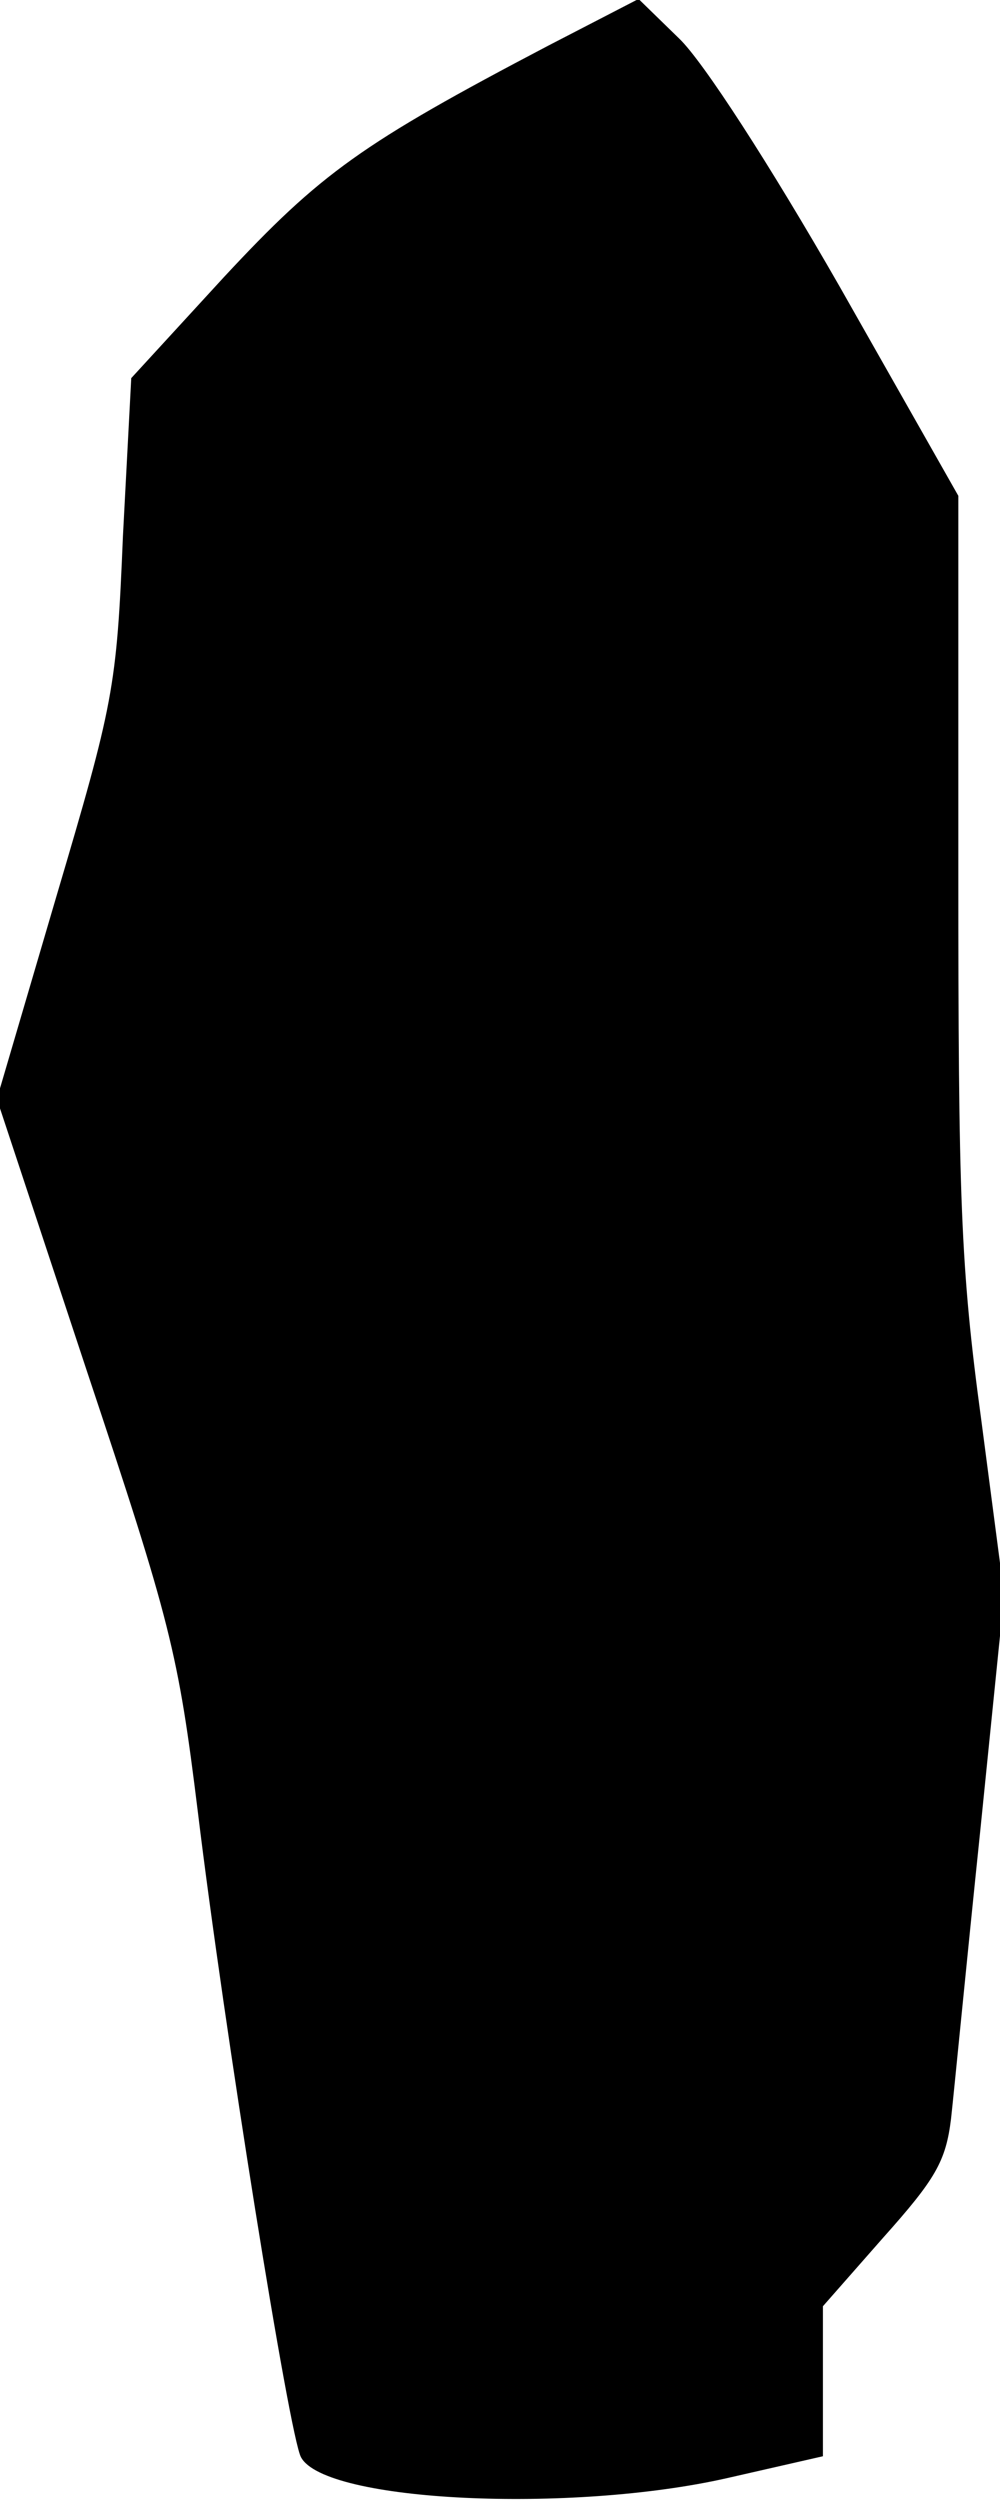 <?xml version="1.0" standalone="no"?>
<!DOCTYPE svg PUBLIC "-//W3C//DTD SVG 20010904//EN"
 "http://www.w3.org/TR/2001/REC-SVG-20010904/DTD/svg10.dtd">
<svg version="1.0" xmlns="http://www.w3.org/2000/svg"
 width="96pt" height="240pt" viewBox="0 0 96 240"
 preserveAspectRatio="xMidYMid meet">
<g transform="translate(0,240) scale(0.1,-0.1)"
fill="#000000" stroke="none">
<path fill="#000000" stroke="none" d="M526 2356 c-179 -94 -218 -122 -311
-222 l-89 -97 -8 -152 c-6 -146 -9 -160 -64 -346 l-57 -194 86 -260 c81 -243
88 -271 107 -425 25 -206 88 -600 99 -619 23 -43 259 -54 409 -20 l92 21 0 72
0 72 58 66 c50 56 60 73 65 114 3 27 15 151 28 276 l23 227 -22 168 c-20 147
-22 213 -22 528 l0 359 -114 201 c-67 117 -131 216 -154 238 l-39 38 -87 -45z"/>
</g>
</svg>
